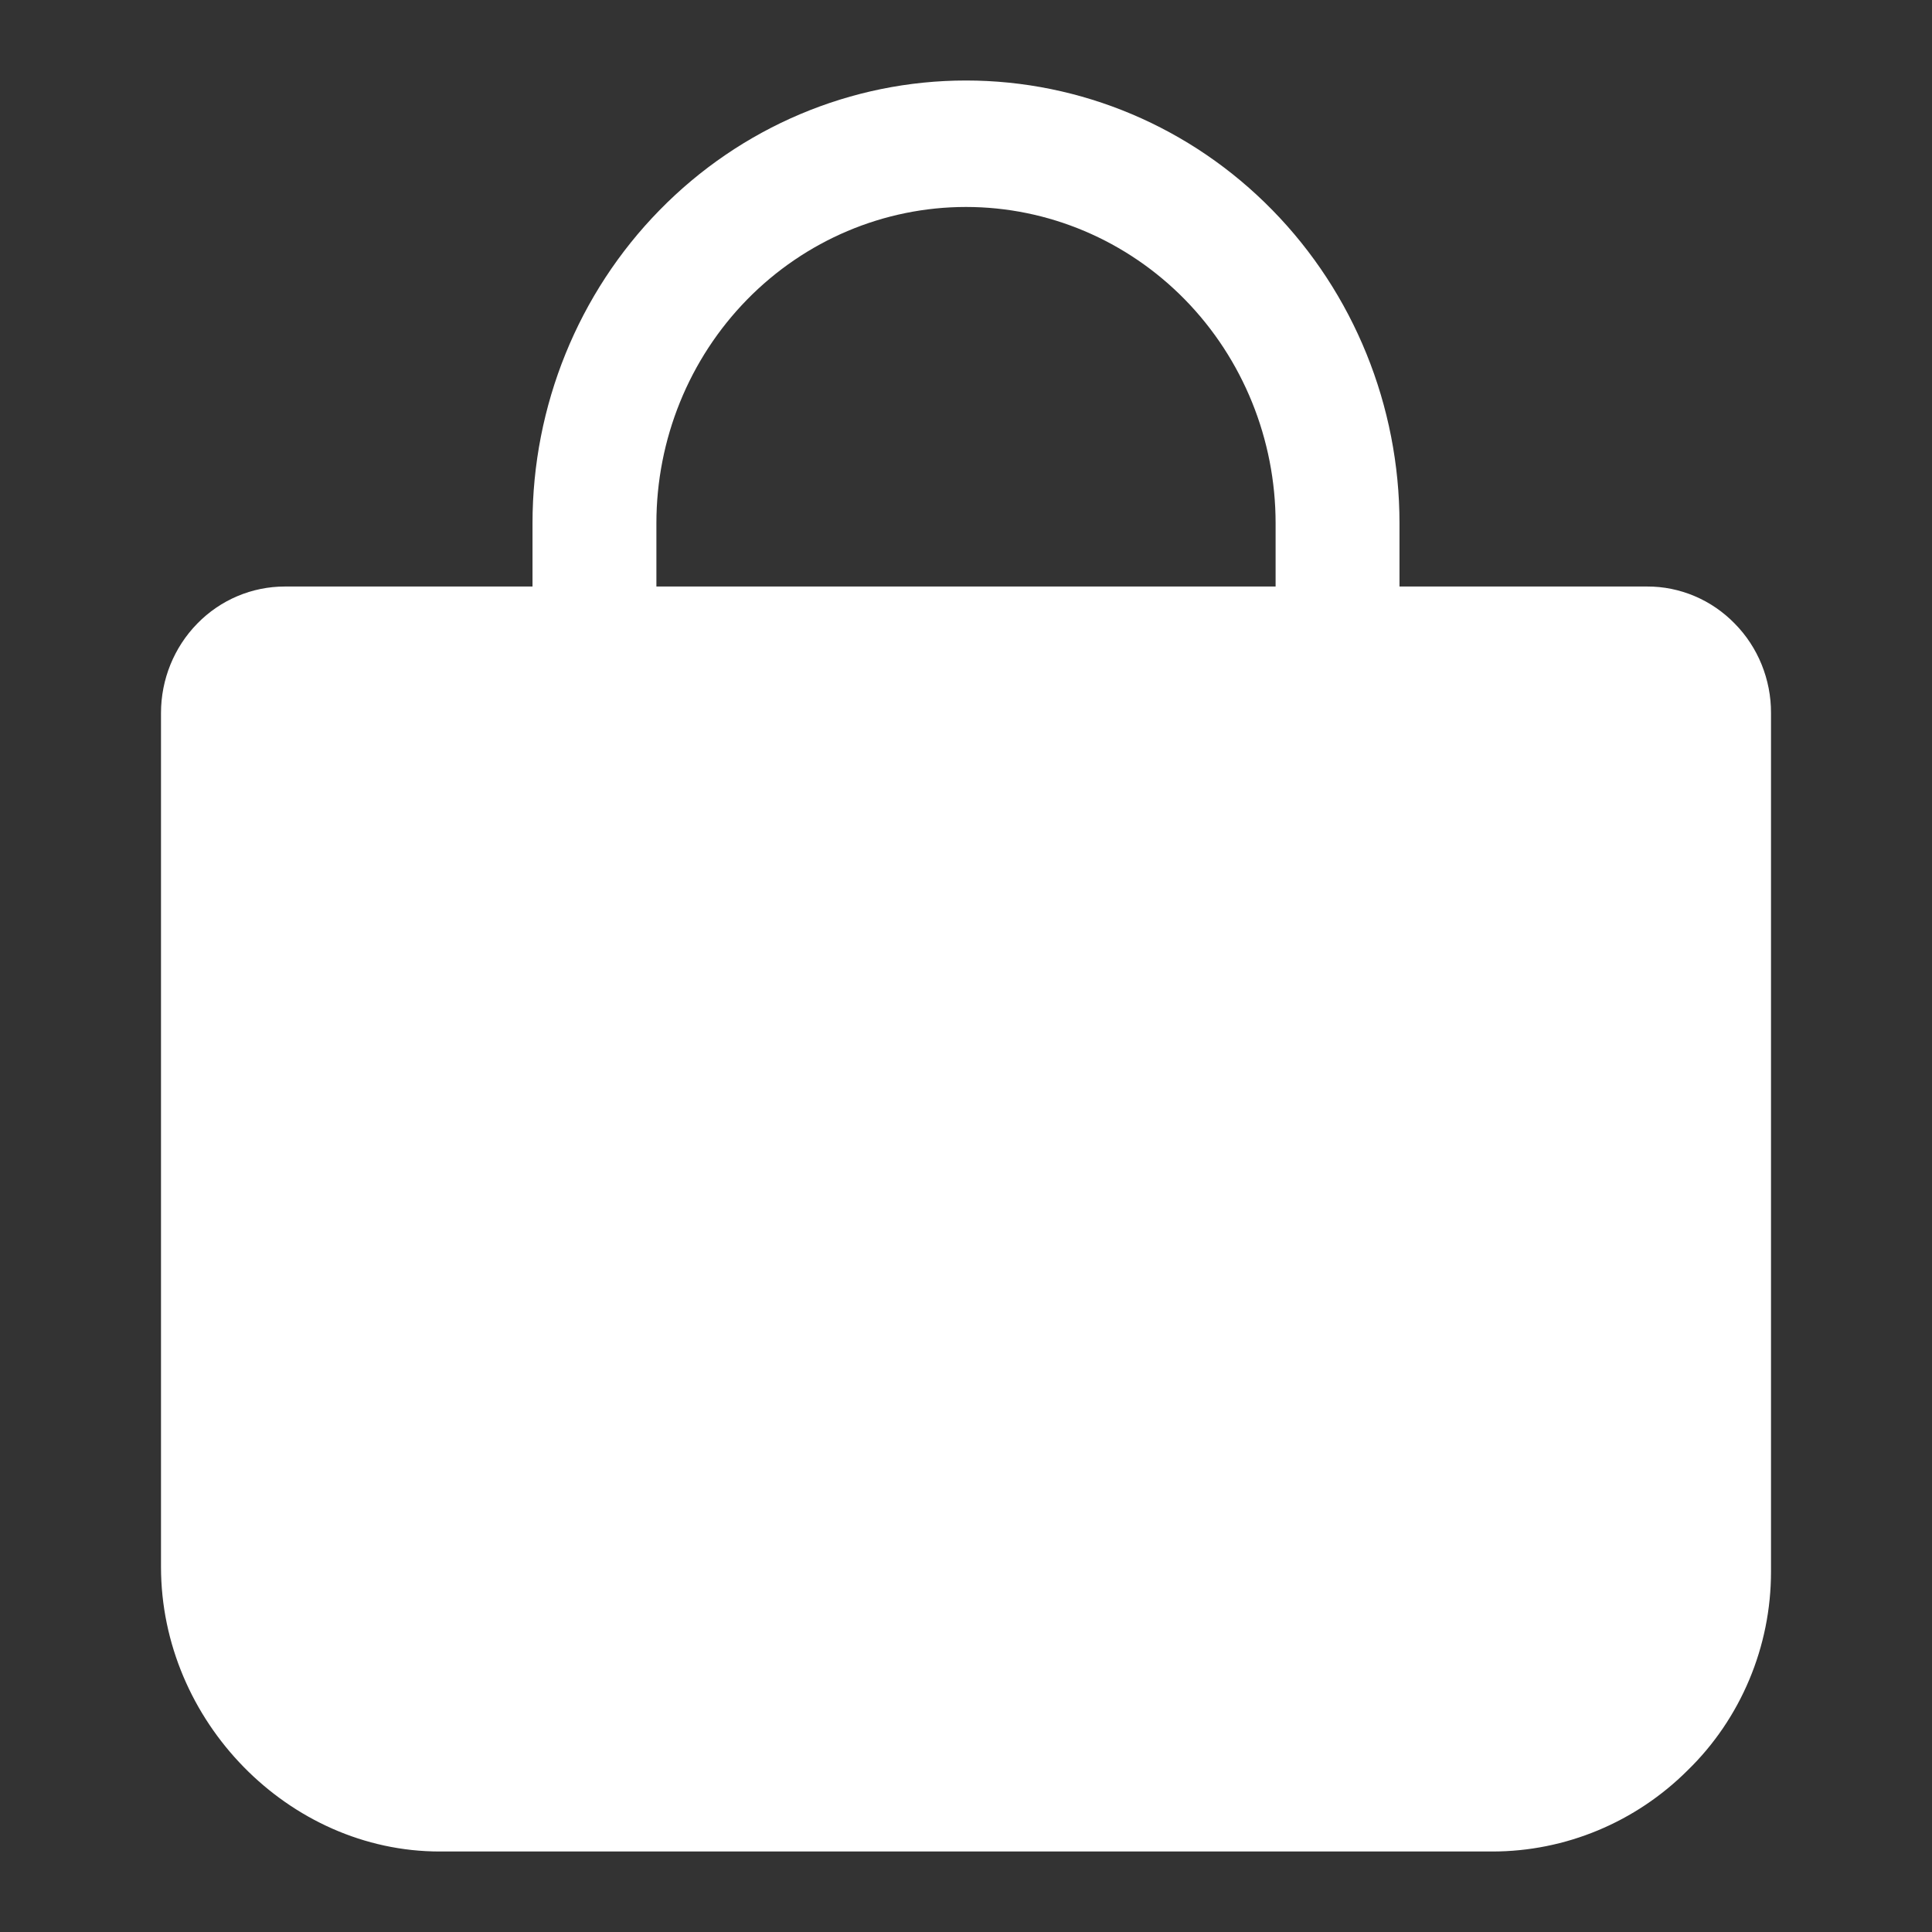 <svg width="24" height="24" viewBox="0 0 24 24" fill="none" xmlns="http://www.w3.org/2000/svg">
<rect x="0" y="0" width="24" height="24" fill="#333333" stroke="none"/>
<path d="M21.55 7.747C21.408 7.601 21.238 7.484 21.051 7.405C20.864 7.326 20.664 7.285 20.462 7.286H17.385V6.5C17.385 5.041 16.817 3.642 15.807 2.611C14.798 1.579 13.428 1 12 1C10.572 1 9.202 1.579 8.193 2.611C7.183 3.642 6.615 5.041 6.615 6.5V7.286H3.538C3.13 7.286 2.739 7.451 2.451 7.746C2.162 8.041 2 8.44 2 8.857V19.464C2 21.38 3.587 23 5.462 23H18.538C19.445 23 20.317 22.638 20.965 21.991C21.292 21.673 21.552 21.29 21.73 20.866C21.908 20.443 22 19.987 22 19.526V8.857C22.001 8.651 21.961 8.447 21.884 8.256C21.807 8.066 21.694 7.893 21.55 7.747ZM8.154 6.5C8.154 5.458 8.559 4.459 9.28 3.722C10.002 2.985 10.98 2.571 12 2.571C13.02 2.571 13.998 2.985 14.72 3.722C15.441 4.459 15.846 5.458 15.846 6.5V7.286H8.154V6.5Z" fill="white"/>
</svg>
